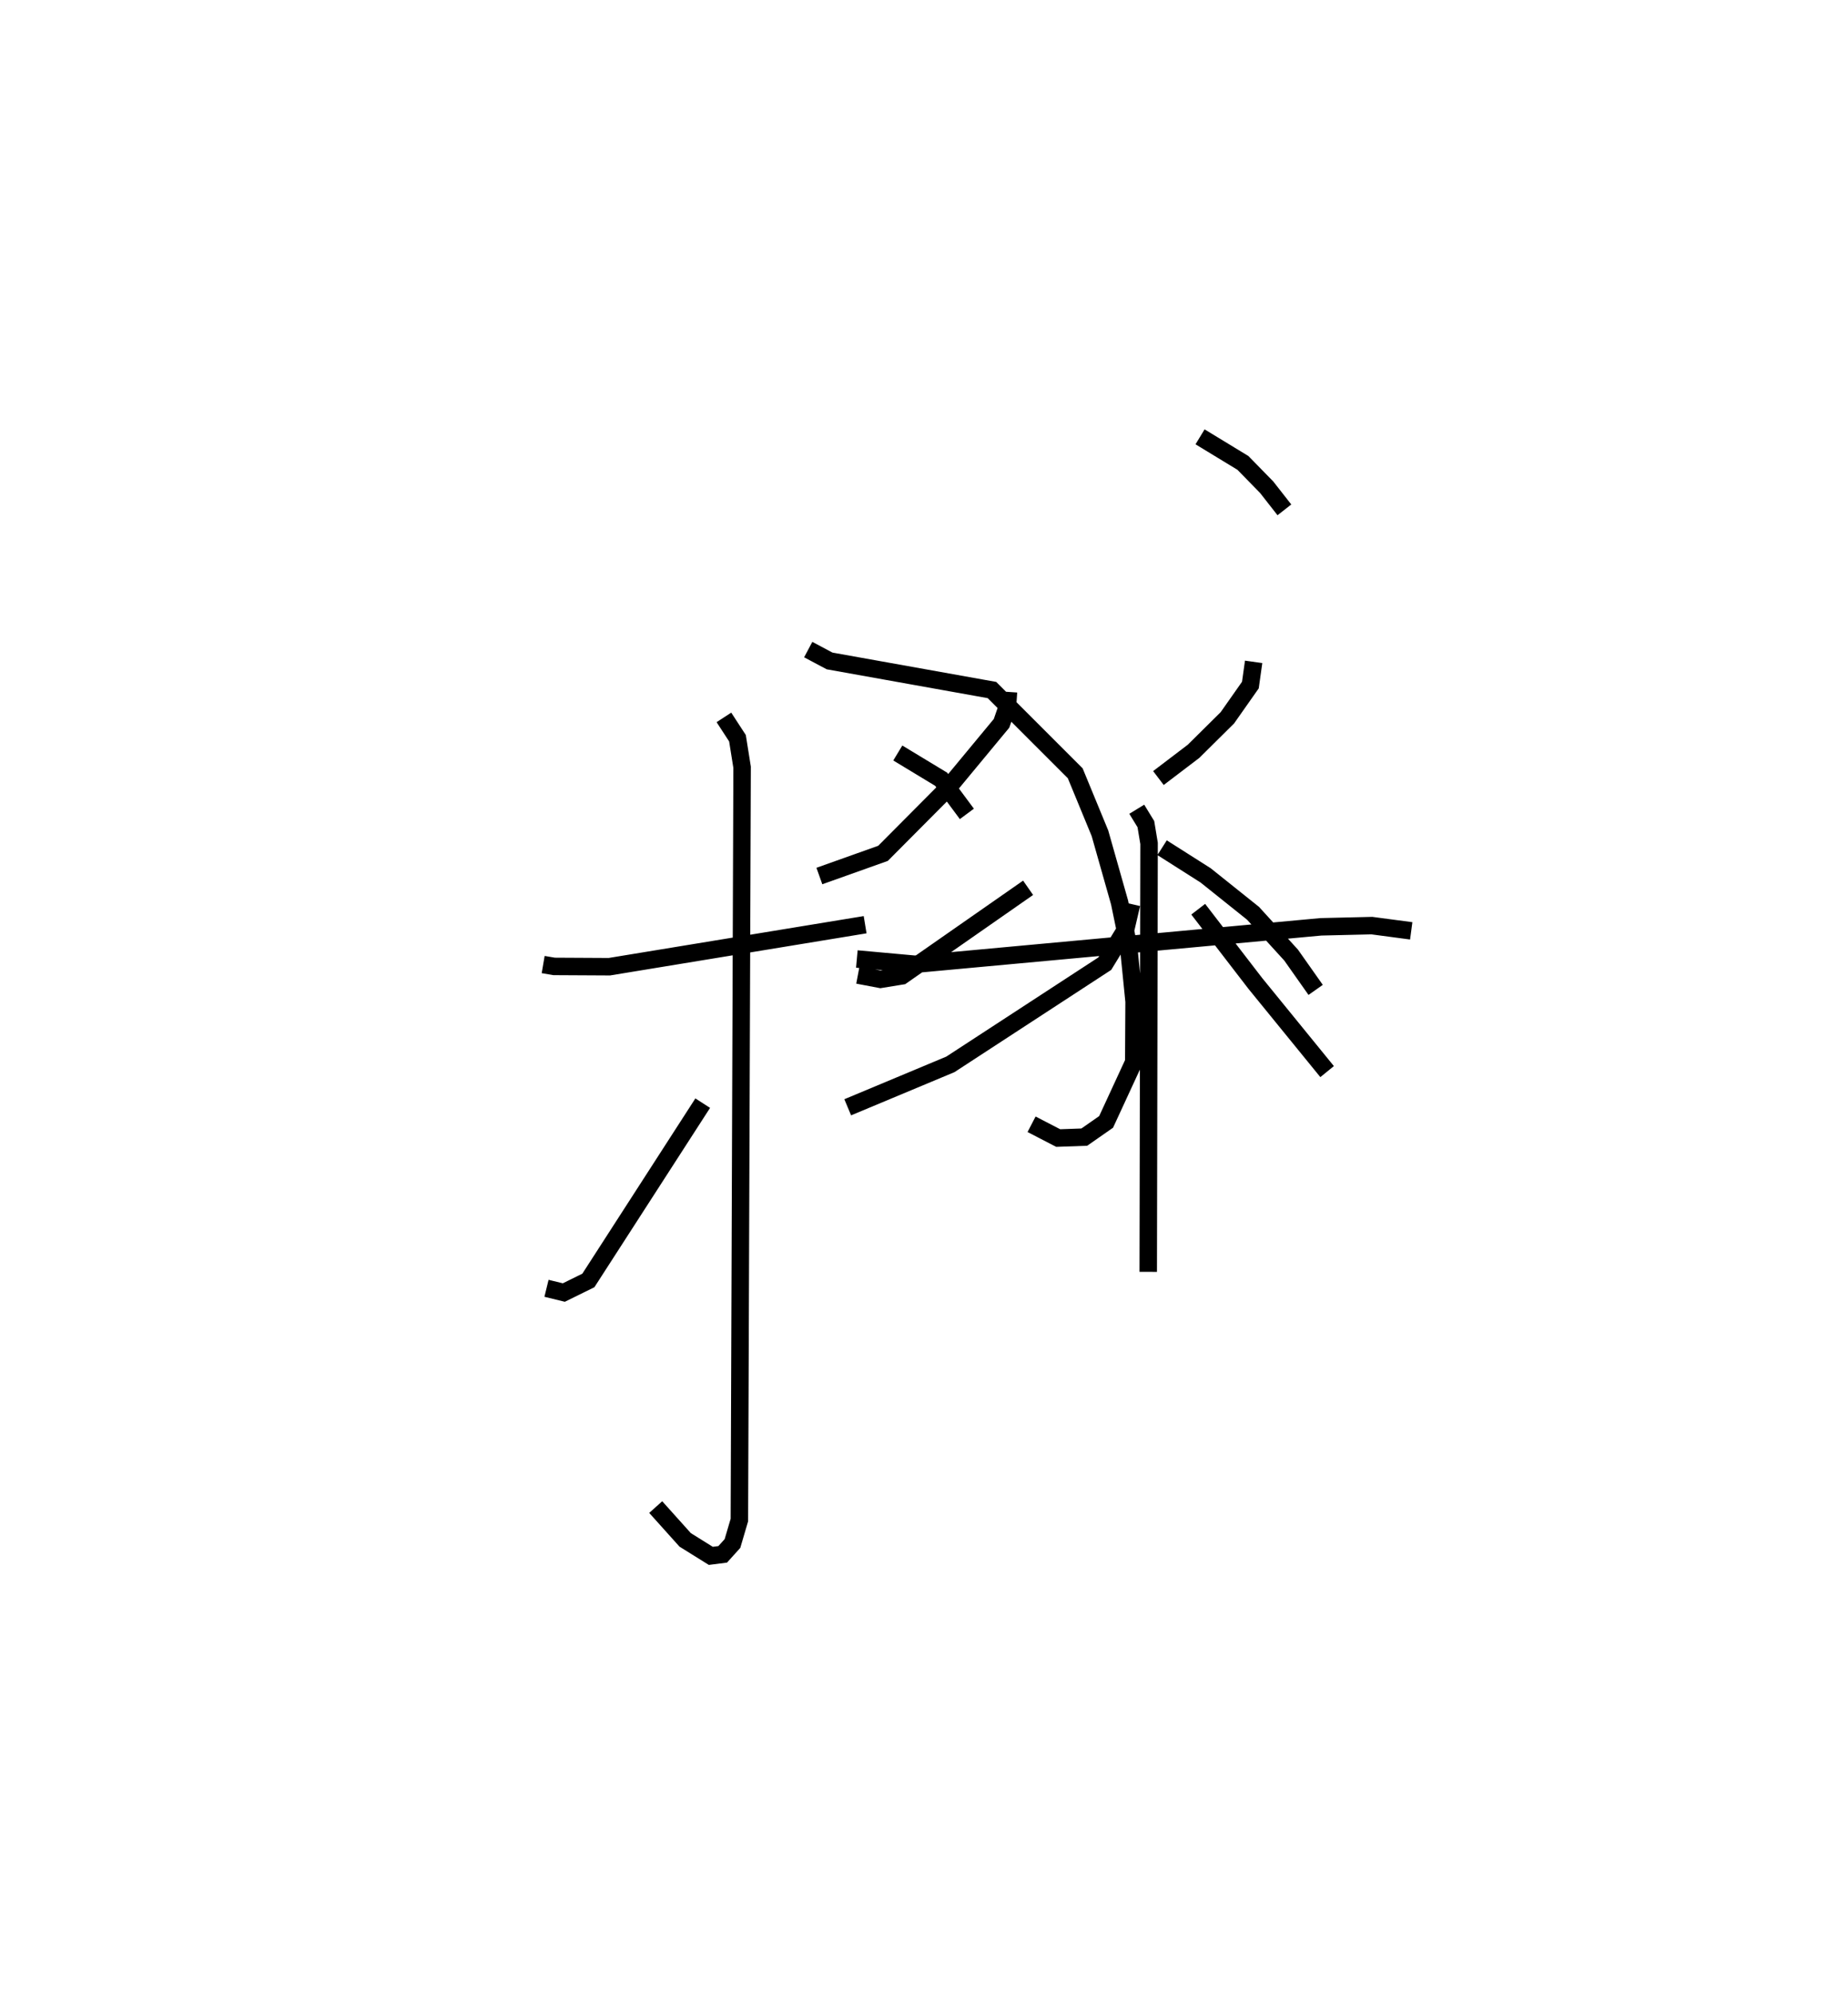 <?xml version="1.0" encoding="utf-8" ?>
<svg baseProfile="full" height="114.041" version="1.1" width="105.765" xmlns="http://www.w3.org/2000/svg" xmlns:ev="http://www.w3.org/2001/xml-events" xmlns:xlink="http://www.w3.org/1999/xlink"><defs /><rect fill="white" height="114.041" width="105.765" x="0" y="0" /><path d="M25,37.242 m0.0,0.0 m6.087,17.958 l0.626,0.107 3.161,0.017 l14.639,-2.404 m-8.082,-11.864 l0.776,1.192 0.265,1.662 l-0.156,43.08 -0.396,1.344 l-0.559,0.619 -0.68,0.087 l-1.467,-0.914 -1.686,-1.878 m-6.251,-12.52 l0.992,0.242 1.404,-0.691 l6.545,-10.147 m17.499,-23.534 l-0.055,0.808 -0.342,0.989 l-3.072,3.709 -3.712,3.732 l-3.642,1.298 m-0.638,-12.959 l1.223,0.65 9.293,1.665 l4.765,4.764 1.416,3.435 l1.121,3.954 0.513,2.48 l0.32,3.197 -0.019,3.458 l-1.583,3.427 -1.249,0.871 l-1.494,0.053 -1.523,-0.789 m-7.656,-21.247 l2.481,1.501 1.472,1.984 m-6.238,9.223 l1.292,0.245 1.224,-0.199 l7.226,-5.04 m12.908,-12.93 l-0.186,1.328 -1.318,1.875 l-1.936,1.917 -2.009,1.529 m0.21,3.987 l2.494,1.585 2.709,2.167 l2.18,2.392 1.405,1.993 m-6.616,-31.651 l2.453,1.492 1.362,1.394 l1.012,1.293 m-24.469,25.704 l3.317,0.301 23.244,-2.142 l2.914,-0.069 2.253,0.299 m-15.708,-6.959 l0.521,0.852 0.183,1.103 l-0.048,24.52 m-0.953,-21.048 l-0.338,1.455 -1.195,1.955 l-8.839,5.765 -5.874,2.455 m20.06,-11.336 l3.268,4.248 4.109,5.046 " fill="none" stroke="black" stroke-width="1" /></svg>